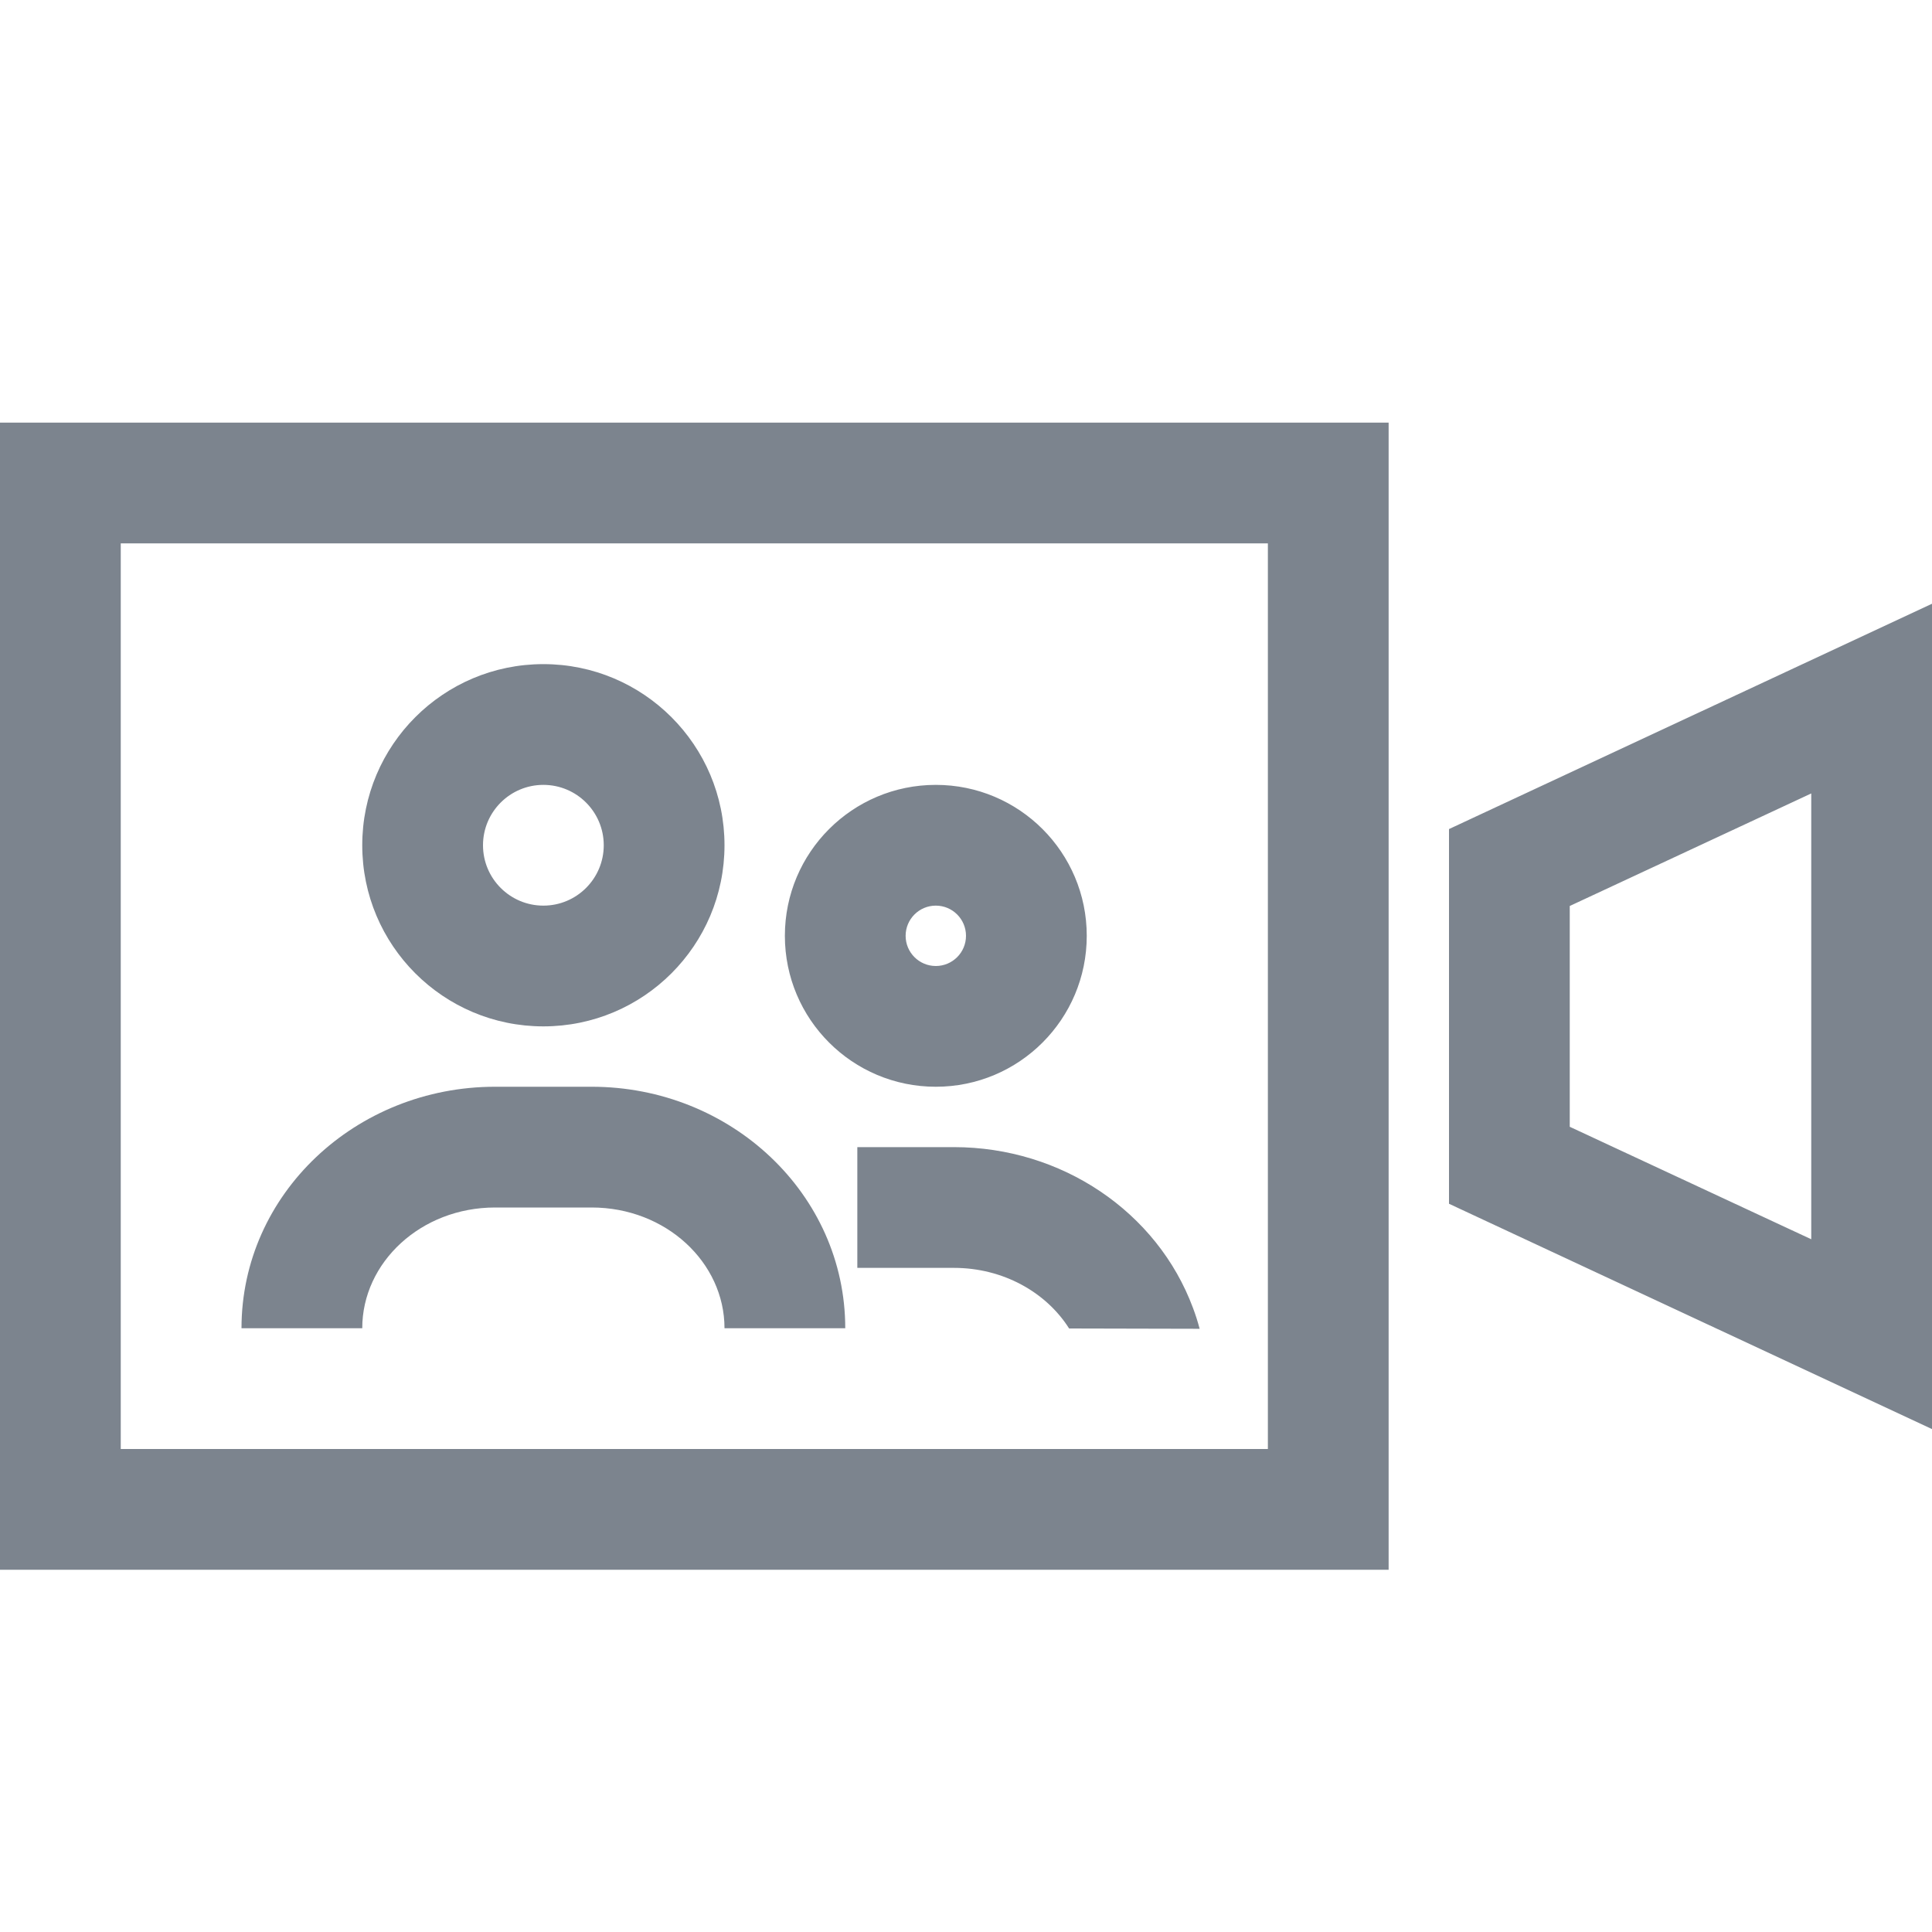 <?xml version="1.0" encoding="UTF-8"?>
<svg width="32px" height="32px" viewBox="0 0 32 32" version="1.1" xmlns="http://www.w3.org/2000/svg" xmlns:xlink="http://www.w3.org/1999/xlink">
    <!-- Generator: Sketch 52.6 (67491) - http://www.bohemiancoding.com/sketch -->
    <title>实时音视频-32px</title>
    <desc>Created with Sketch.</desc>
    <g id="实时音视频-32px" stroke="none" stroke-width="1" fill="none" fill-rule="evenodd">
        <rect id="Rectangle-Copy" fill="#444444" opacity="0" x="0" y="0" width="32" height="32"></rect>
        <path d="M2,26 L3.19744231e-14,26 L3.19744231e-14,7 L2,7 L21,7 L23,7 L23,26 L21,26 L2,26 Z M2,24 L21,24 L21,9 L2,9 L2,24 Z M26,18.663 L30,20.526 L30,13.142 L26,15.006 L26,18.663 Z M24,19.938 L24,17.731 L24,15.939 L24,13.732 L32,10 L32,12.21 L32,21.457 L32,23.67 L24,19.938 Z M9,17 C7.343,17 6,15.657 6,14 C6,12.343 7.343,11 9,11 C10.657,11 12,12.343 12,14 C12,15.657 10.657,17 9,17 Z M9,15 C9.552,15 10,14.552 10,14 C10,13.448 9.552,13 9,13 C8.448,13 8,13.448 8,14 C8,14.552 8.448,15 9,15 Z M15.5,18 C14.119,18 13,16.881 13,15.5 C13,14.119 14.119,13 15.5,13 C16.881,13 18,14.119 18,15.5 C18,16.881 16.881,18 15.5,18 Z M15.5,16 C15.776,16 16,15.776 16,15.5 C16,15.224 15.776,15 15.5,15 C15.224,15 15,15.224 15,15.5 C15,15.776 15.224,16 15.5,16 Z M6,22 L4,22 C4,19.776 5.894,18 8.2,18 L9.8,18 C12.106,18 14,19.776 14,22 L12,22 C12,20.91 11.029,20 9.8,20 L8.2,20 C6.971,20 6,20.91 6,22 Z M14.2,21 L14.2,19 L15.8,19 C17.585,19 19.167,20.072 19.759,21.662 C19.802,21.776 19.839,21.892 19.87,22.009 C19.87,22.01 17.708,22.004 17.708,22.004 C17.325,21.399 16.609,21 15.8,21 L14.2,21 Z" id="Combined-Shape" fill="#7C848E"></path>
    </g>
</svg>